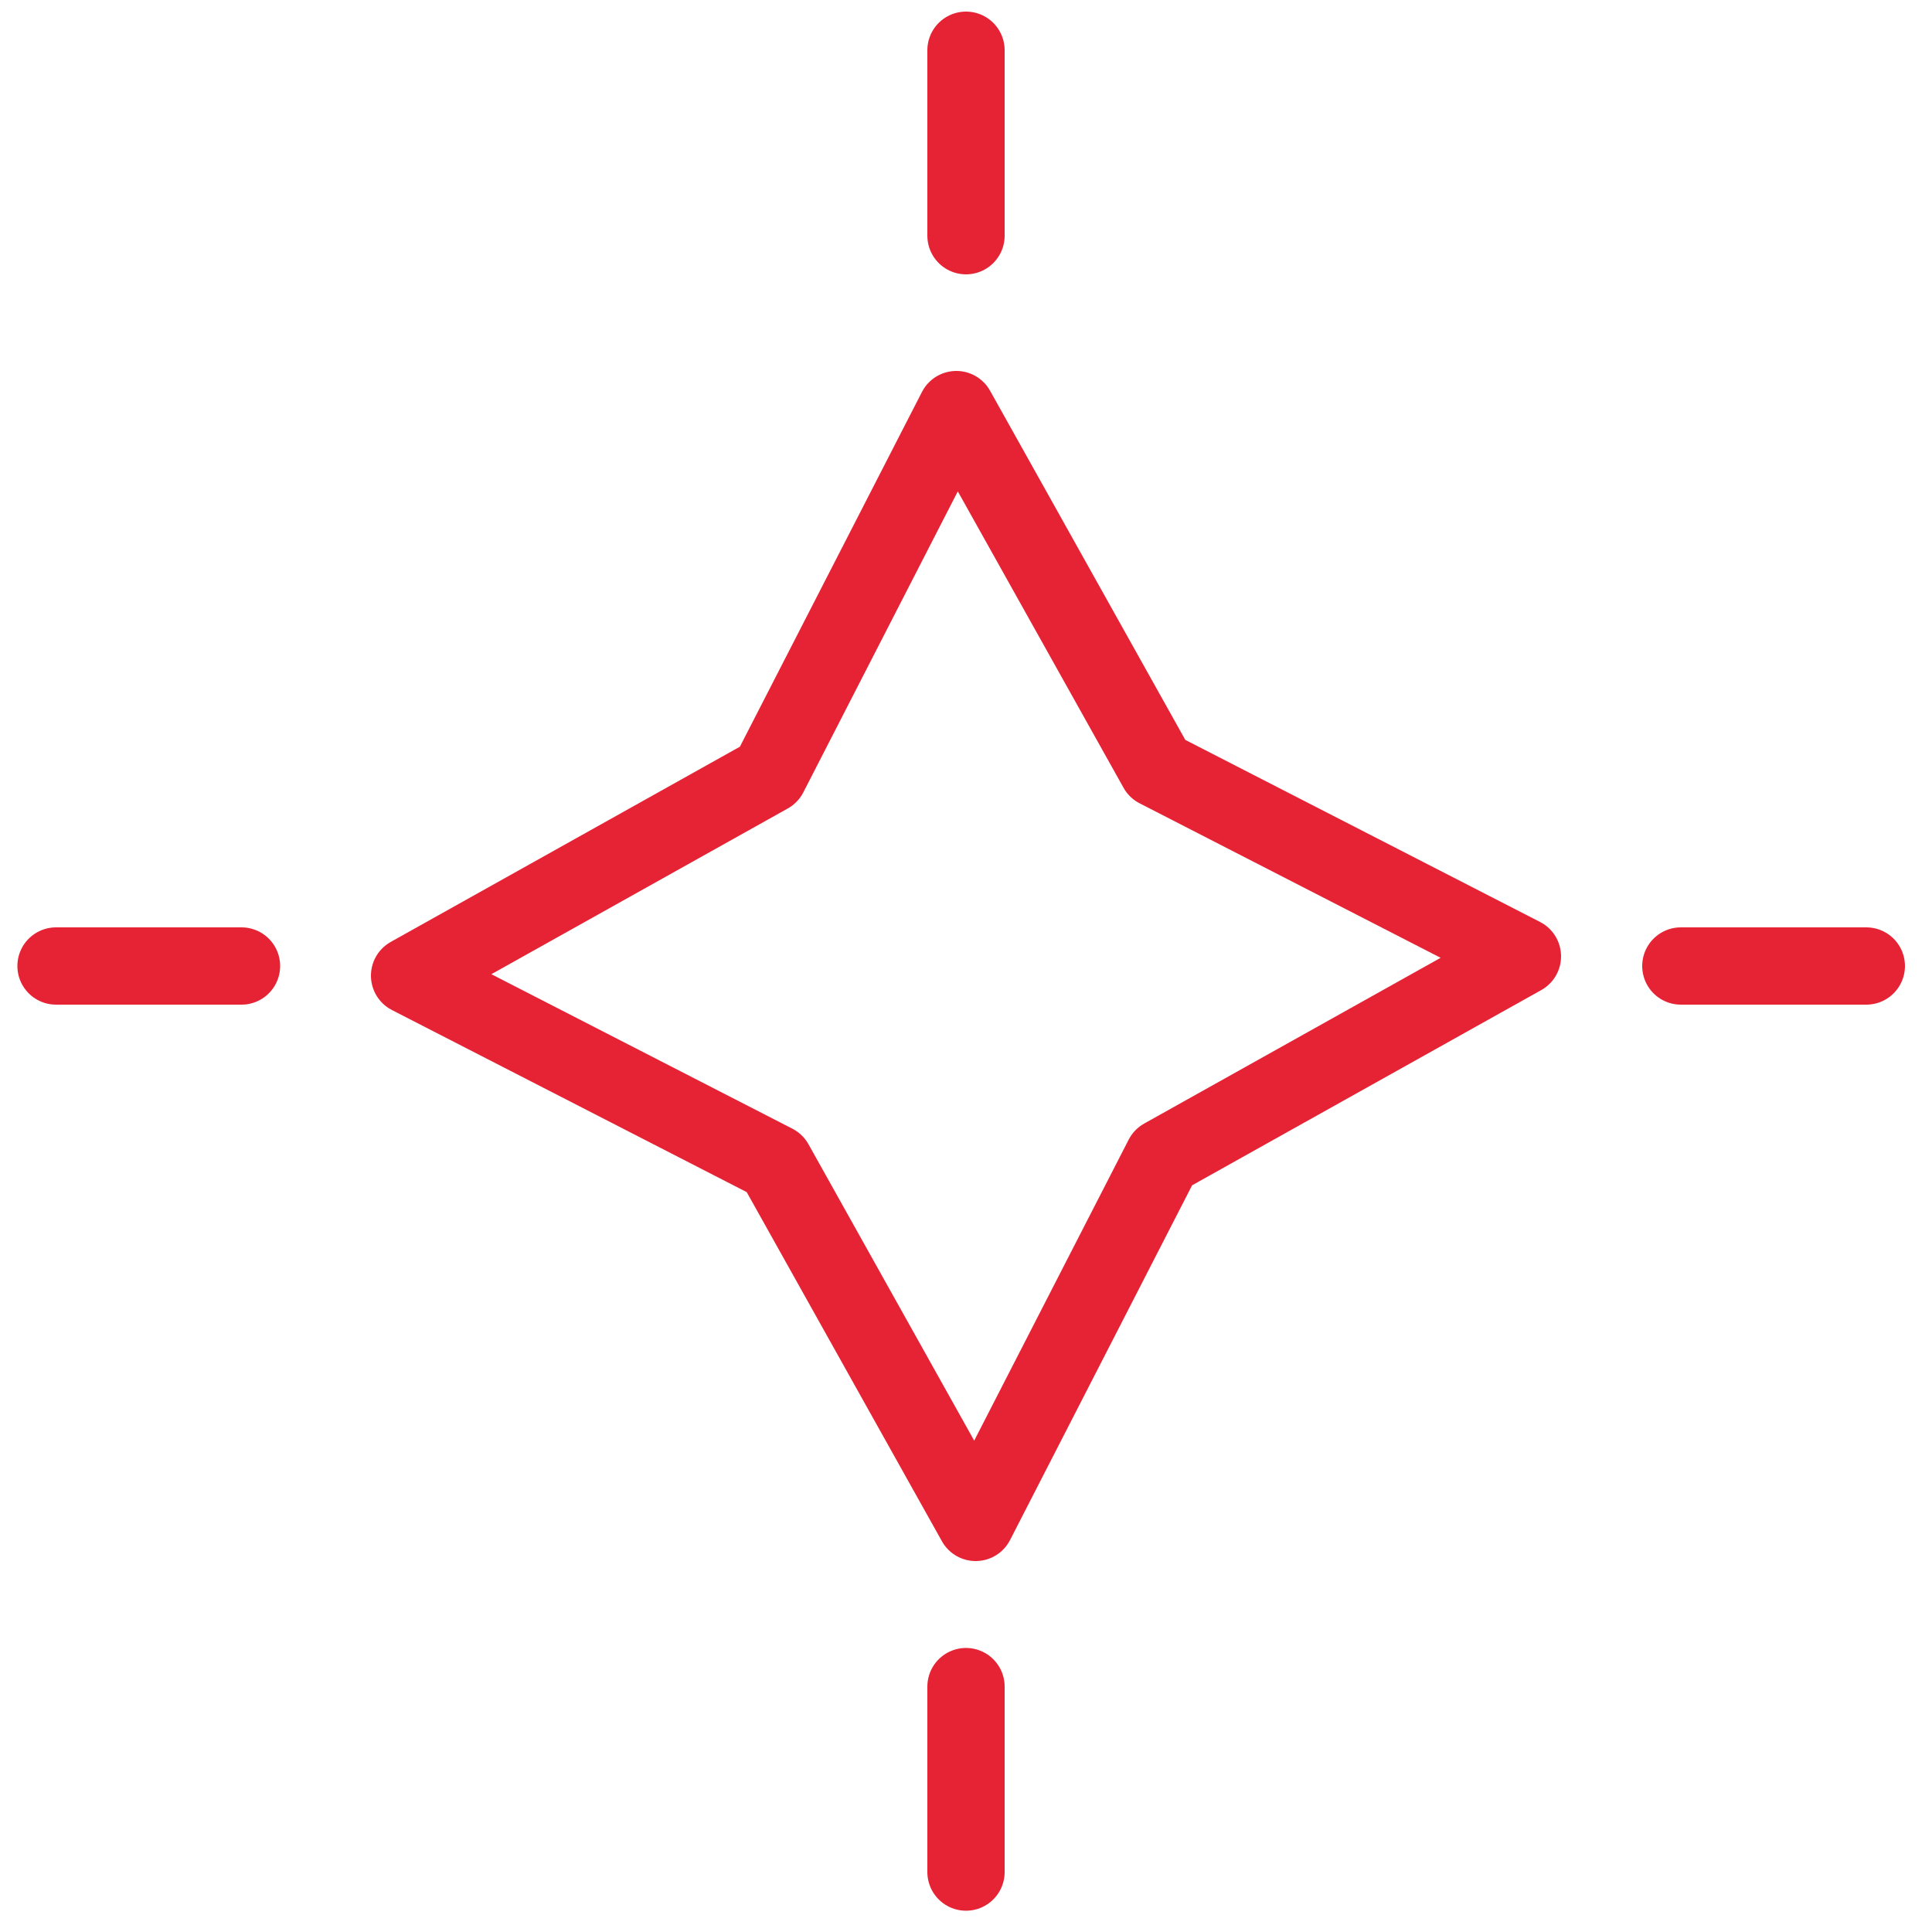 <svg xmlns="http://www.w3.org/2000/svg" width="50" height="50" fill="none"  stroke="#e62334" stroke-width="2" stroke-miterlimit="10" stroke-linejoin="round"><path d="M30.1 29.95l-4.85 9.45-5.2-9.3-9.45-4.85 9.3-5.2 4.85-9.45 5.2 9.3 9.45 4.85-9.3 5.2z"/><path d="M25 6.1V1.3m0 47.149v-4.8M48.3 25h-4.8M6.25 25h-4.8" stroke-linecap="round"/></svg>
